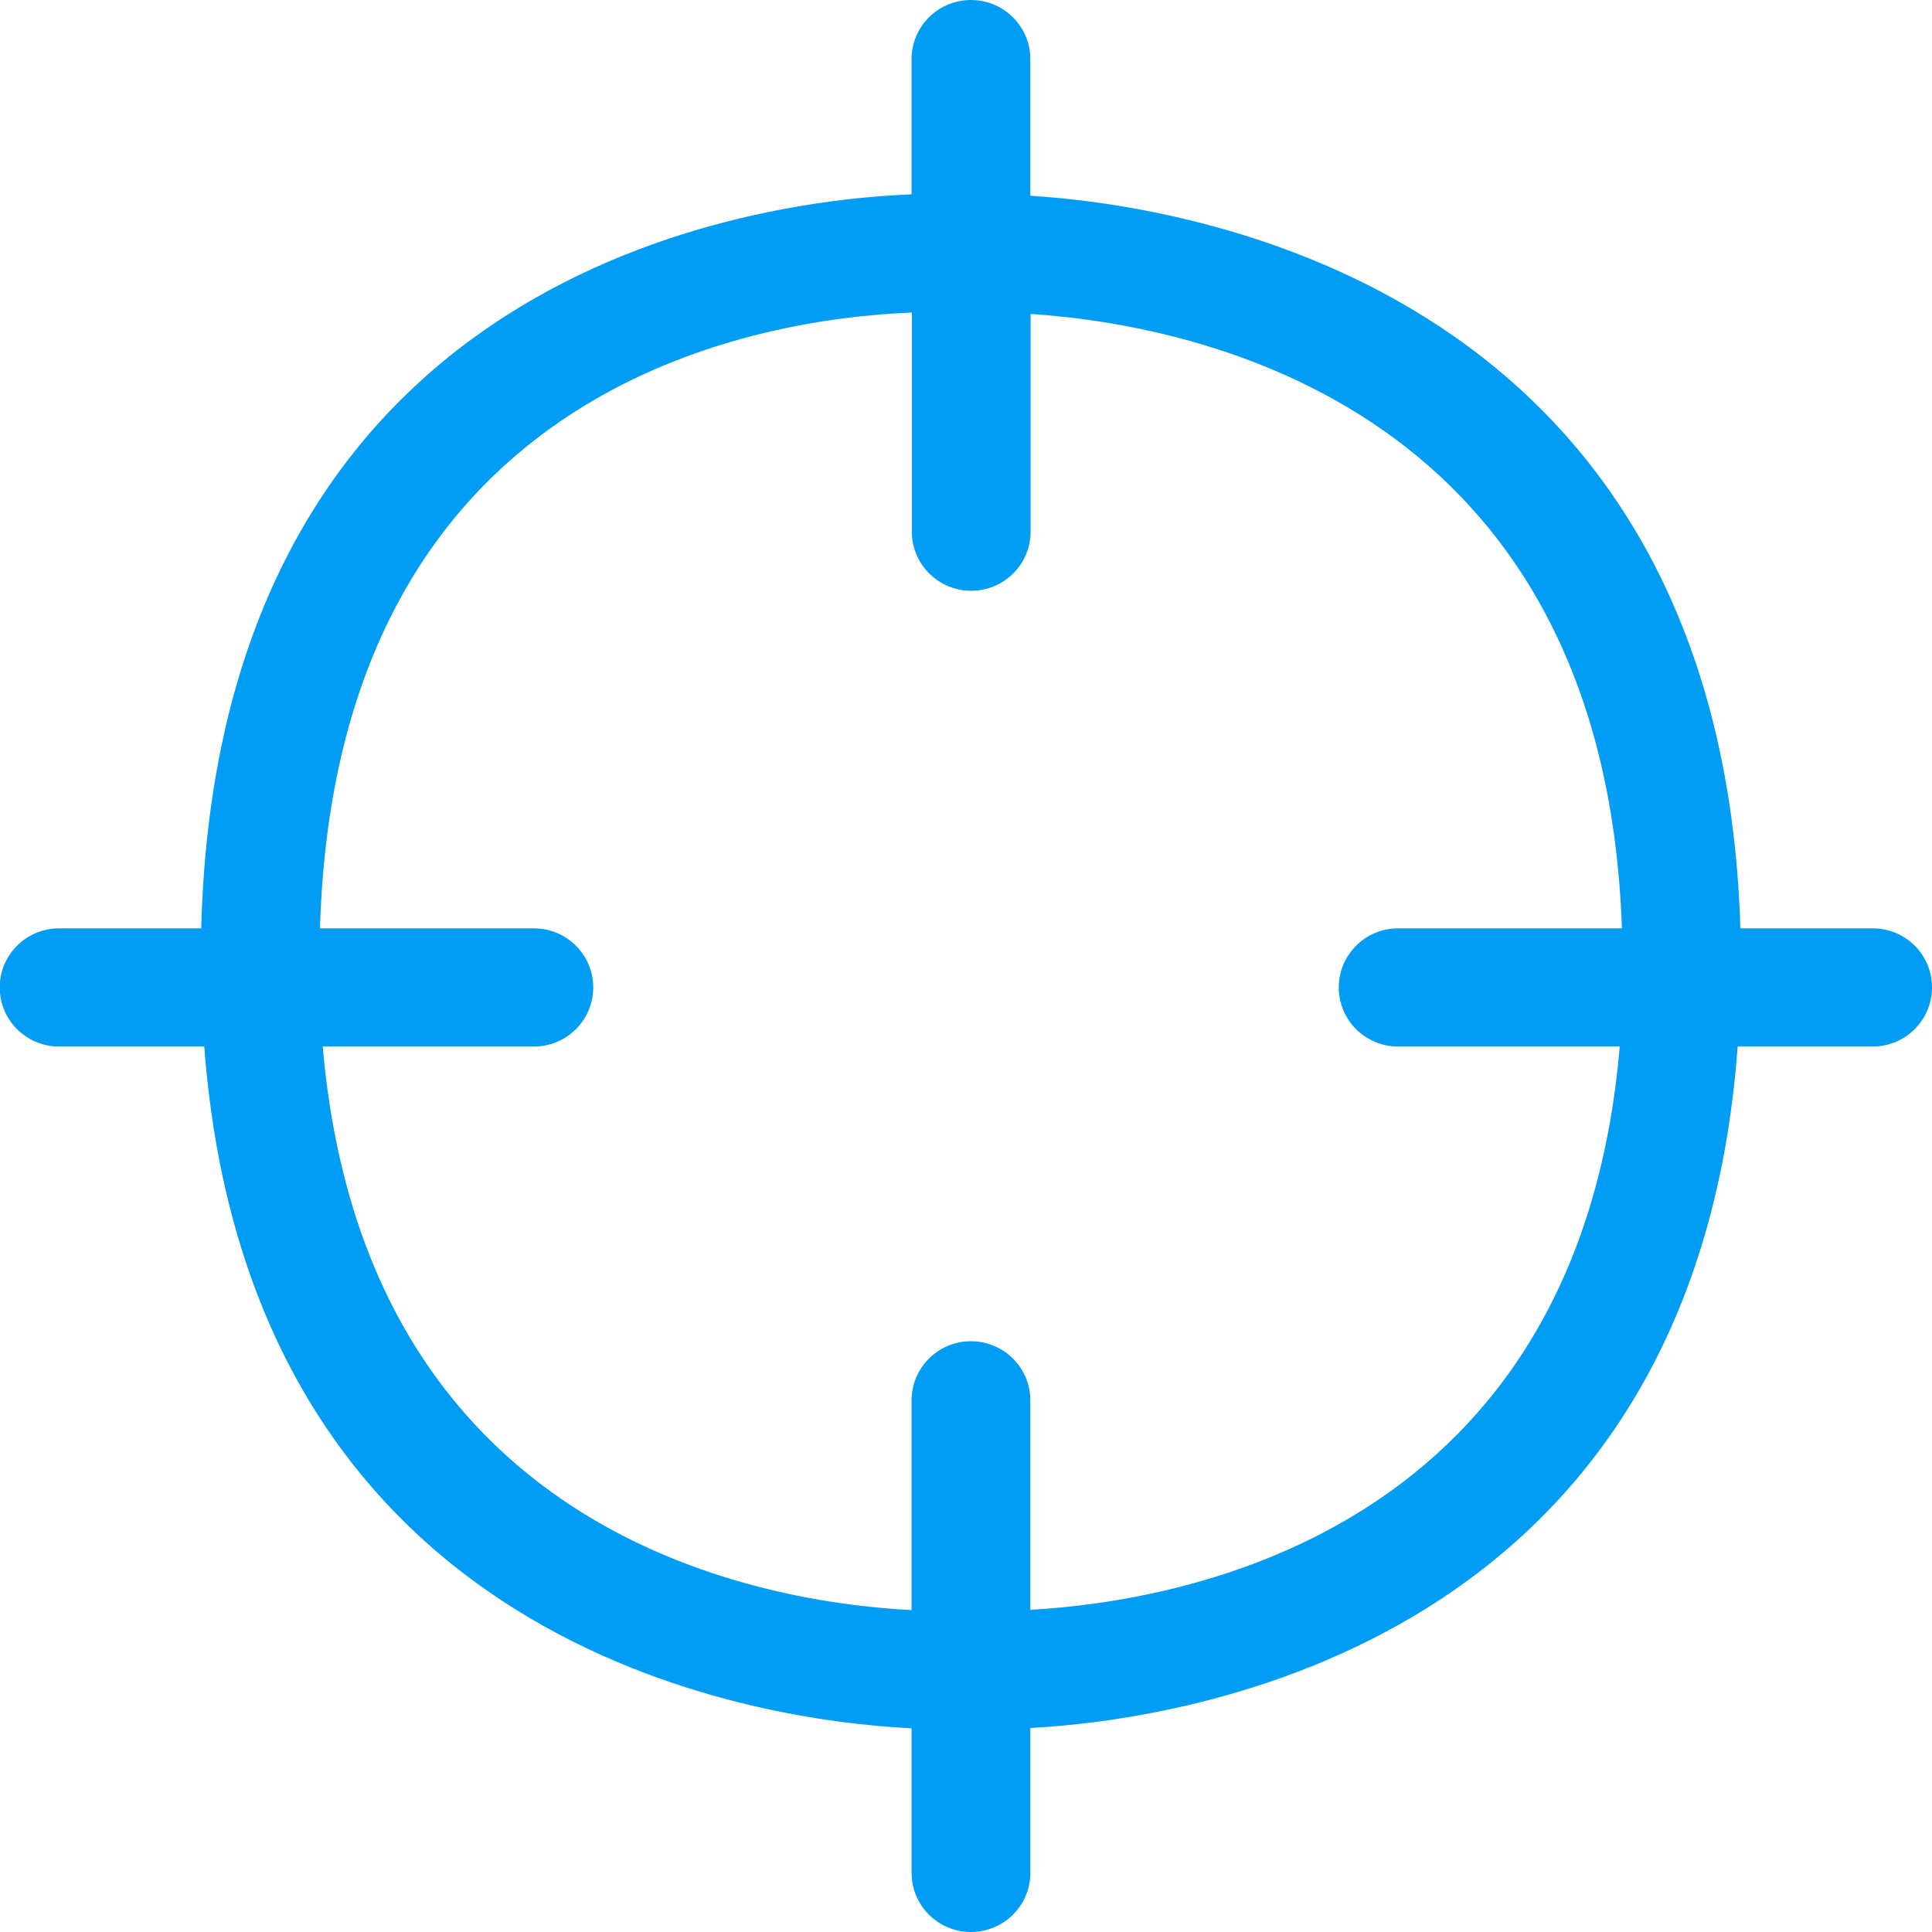 <?xml version="1.0" encoding="UTF-8"?>
<svg xmlns="http://www.w3.org/2000/svg" viewBox="0 0 702.8 702.8"><path fill="#019df4" fill-rule="evenodd" d="M374.8 585.6v-76.2c0-11.9-9.7-21.5-21.6-21.5s-21.6 9.6-21.6 21.5v76.3c-58.4-3-199-29.1-214.2-205h76.8c11.9 0 21.6-9.6 21.6-21.5s-9.7-21.5-21.6-21.5h-77.8c5.8-196.2 156.6-221.7 215.3-224v79.7c0 11.9 9.7 21.5 21.6 21.5s21.6-9.6 21.6-21.5v-79.2c61.6 4.1 208.6 34.2 215.1 223.5h-81.4c-11.9 0-21.6 9.6-21.6 21.5s9.7 21.5 21.6 21.5h80.6c-14.8 175-155.8 201.6-214.4 204.9m306.4-247.9h-48.1C626 105.9 435.2 75 374.8 71.2V21.5c0-11.9-9.7-21.5-21.6-21.5s-21.6 9.6-21.6 21.5v49.2C275.2 72.9 79.4 98 73.2 337.7H21.5c-11.9 0-21.6 9.6-21.6 21.5s9.7 21.5 21.6 21.5h52.8c16.5 218.2 199.8 245.2 257.3 248v52.6c0 11.9 9.7 21.5 21.6 21.5s21.6-9.6 21.6-21.5v-52.7c57.5-3.1 241.4-30.6 257.3-247.9h49.1c11.9 0 21.6-9.6 21.6-21.5s-9.6-21.5-21.6-21.5" clip-rule="evenodd" style="fill: #019df4;"/></svg>
